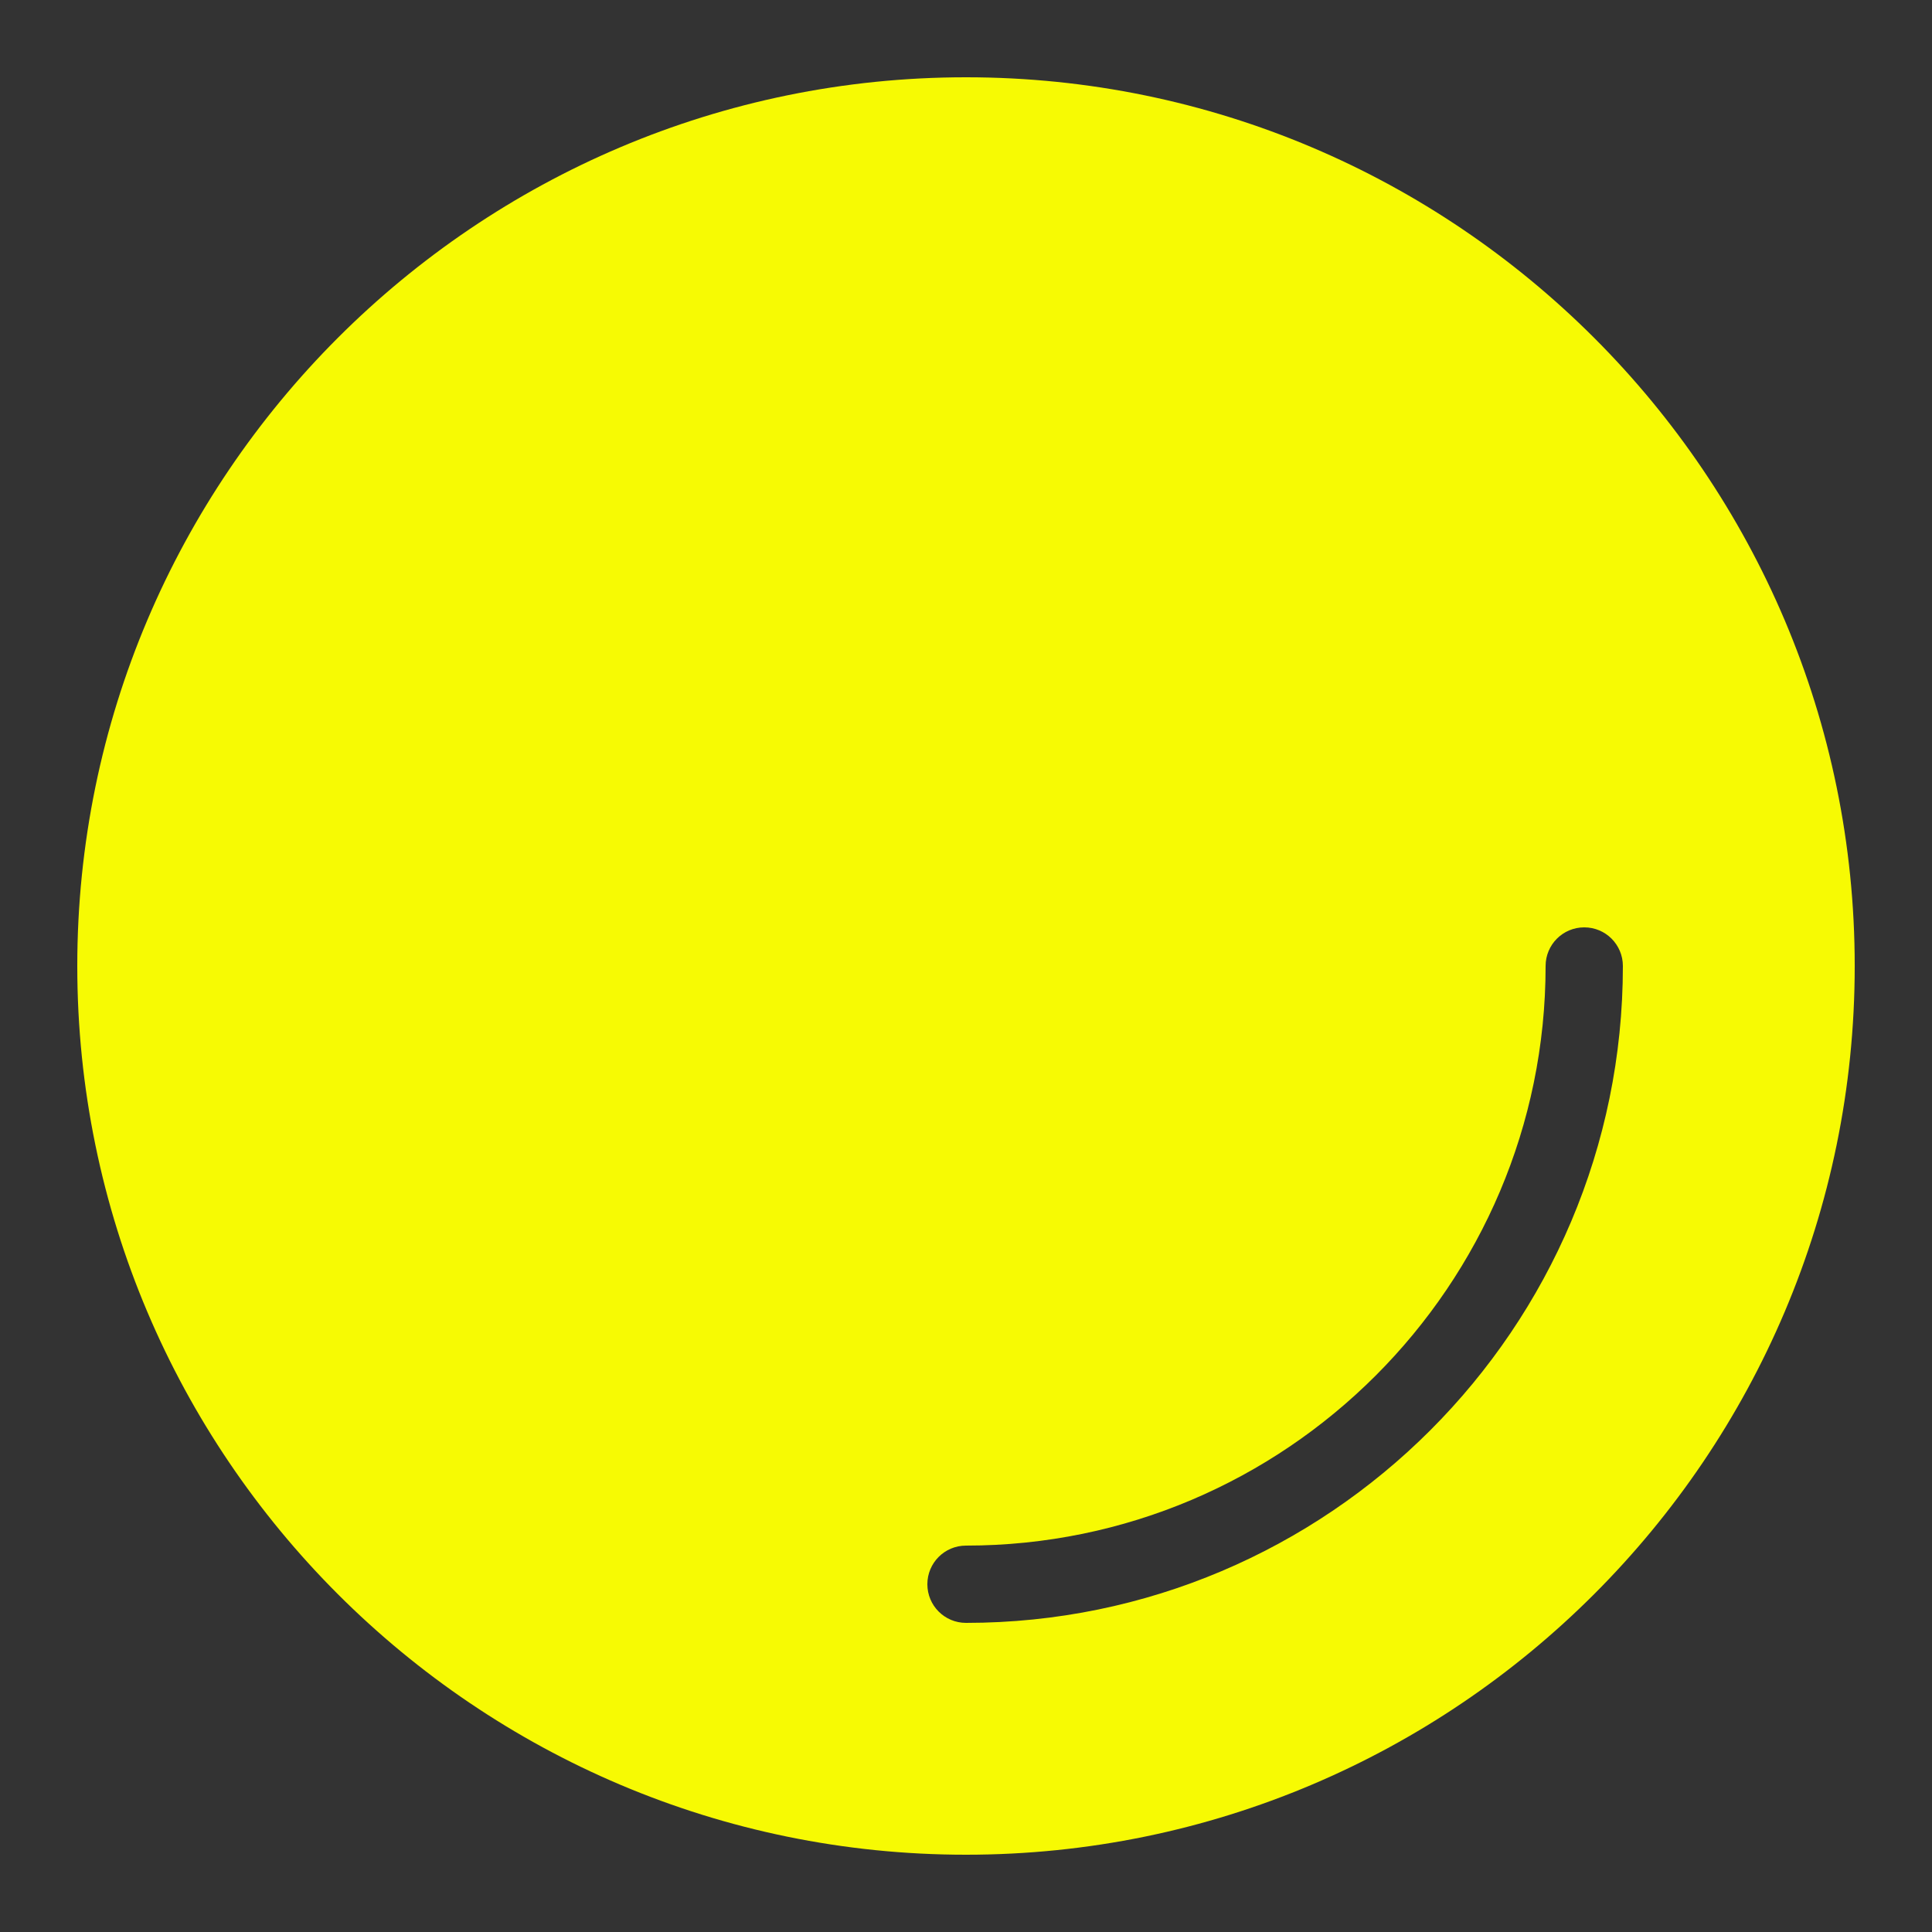 <svg xmlns="http://www.w3.org/2000/svg" viewBox="0 0 50 50">
  <rect x="0" y="0" width="50" height="50" fill="#333333" stroke="none"/>
  <path d="M25 2C12.316 2 2 12.316 2 25C2 37.684 12.316 48 25 48C37.684 48 48 37.684 48 25C48 12.316 37.684 2 25 2 Z M 25 42C24.445 42 24 41.551 24 41C24 40.449 24.445 40 25 40C33.27 40 40 33.27 40 25C40 24.449 40.445 24 41 24C41.555 24 42 24.449 42 25C42 34.375 34.375 42 25 42Z" fill="#F7FA03" />
</svg>